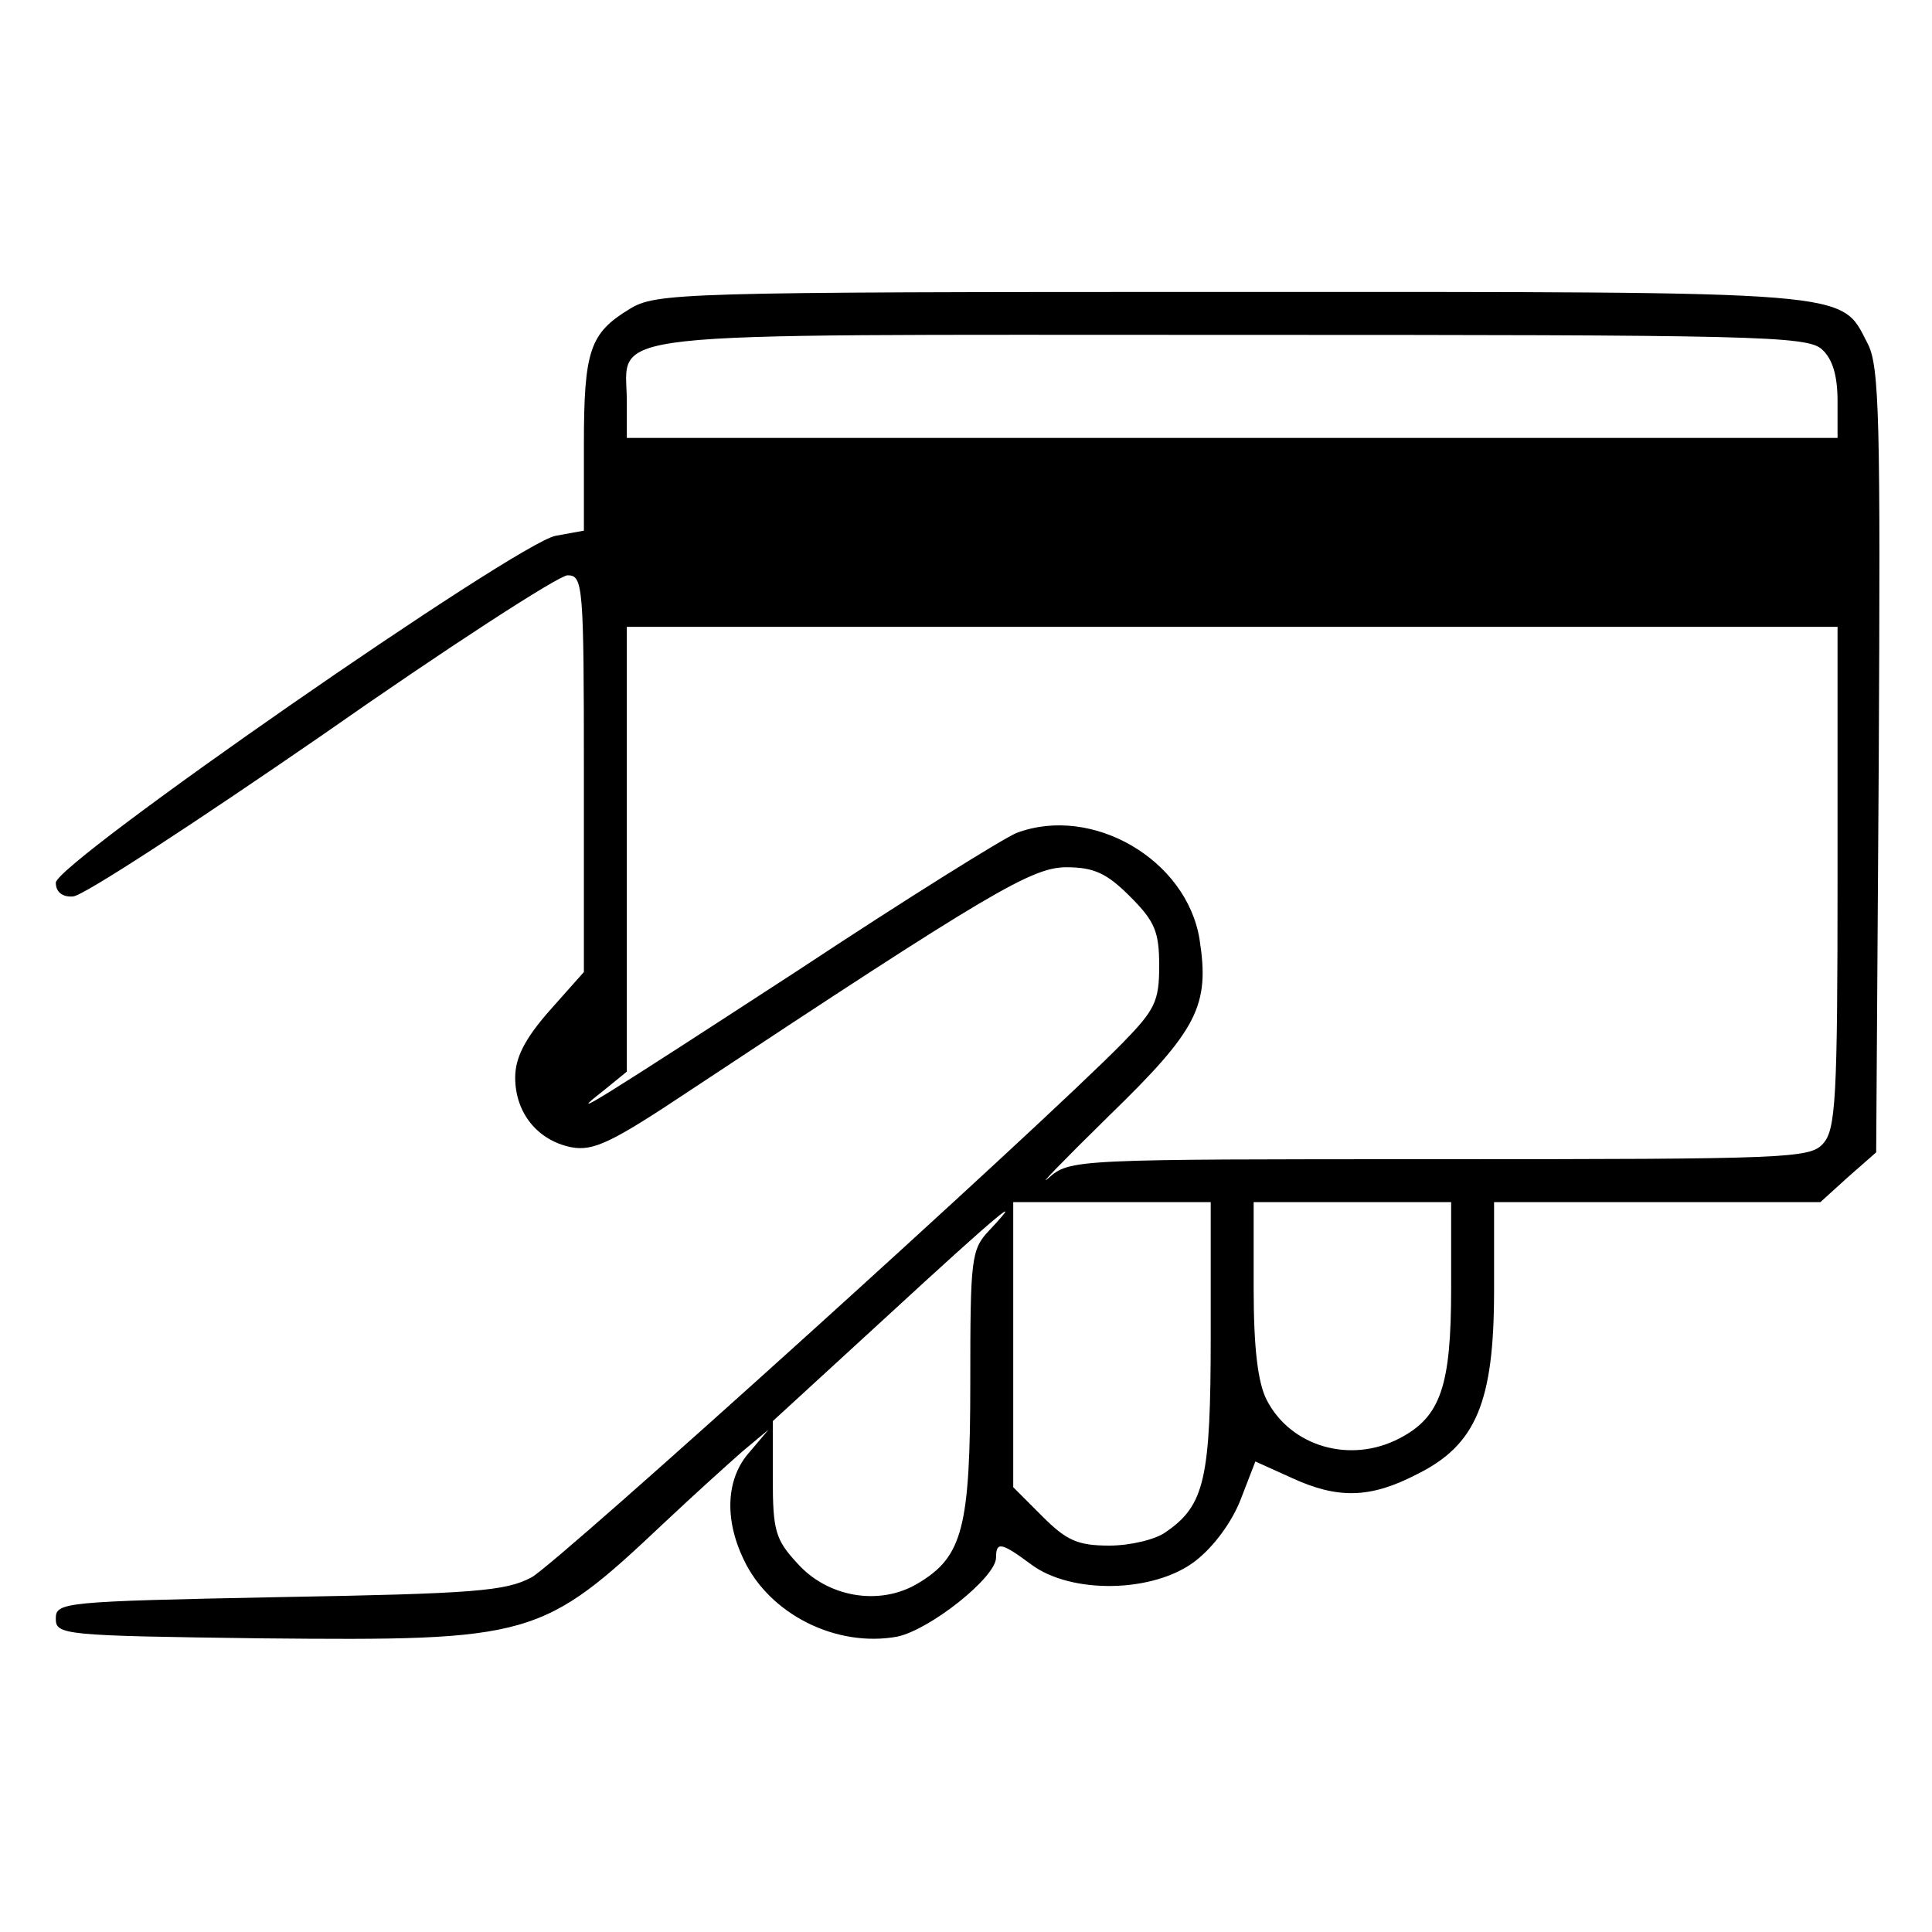<?xml version="1.0" standalone="no"?>
<!DOCTYPE svg PUBLIC "-//W3C//DTD SVG 20010904//EN"
 "http://www.w3.org/TR/2001/REC-SVG-20010904/DTD/svg10.dtd">
<svg version="1.0" xmlns="http://www.w3.org/2000/svg"
 width="225pt" height="225pt" viewBox="0 0 225 225"
 preserveAspectRatio="xMidYMid meet">

<g transform="translate(0,225) scale(0.1,-0.1)"
fill="#000000" stroke="none">
<path d="M733 1890 c-46 -28 -53 -48 -53 -158 l0 -100 -33 -6 c-46 -9 -582
-381 -582 -404 0 -11 8 -17 20 -16 11 0 141 85 289 187 147 103 277 187 287
187 18 0 19 -11 19 -231 l0 -231 -40 -45 c-29 -33 -40 -55 -40 -78 0 -41 26
-73 65 -81 26 -5 47 5 140 67 349 231 397 259 437 259 32 0 47 -7 74 -34 29
-29 34 -41 34 -81 0 -41 -5 -51 -42 -89 -97 -99 -658 -606 -689 -623 -30 -16
-66 -19 -294 -23 -252 -5 -260 -6 -260 -25 0 -19 8 -20 239 -23 316 -3 327 0
470 135 34 32 75 69 91 83 l30 25 -22 -26 c-27 -30 -30 -77 -7 -125 30 -64
108 -103 179 -90 38 8 115 69 115 92 0 19 6 18 41 -8 47 -35 143 -33 191 4 22
17 43 46 53 72 l17 44 42 -19 c54 -25 92 -24 146 4 69 34 90 84 90 214 l0 103
190 0 190 0 32 29 33 29 3 456 c2 395 1 460 -13 486 -32 62 -8 60 -742 60
-644 0 -669 -1 -700 -20z m1389 -47 c12 -11 18 -30 18 -60 l0 -43 -705 0 -705
0 0 42 c0 84 -54 78 703 78 610 0 672 -1 689 -17z m18 -615 c0 -257 -2 -294
-17 -310 -15 -17 -42 -18 -446 -18 -427 0 -431 0 -456 -22 -14 -12 18 21 71
73 103 100 117 128 105 205 -15 93 -125 157 -213 124 -15 -6 -129 -77 -253
-159 -229 -149 -278 -180 -228 -141 l27 22 0 259 0 259 705 0 705 0 0 -292z
m-730 -533 c0 -167 -7 -198 -52 -229 -12 -9 -42 -16 -66 -16 -37 0 -50 6 -78
34 l-34 34 0 166 0 166 115 0 115 0 0 -155z m280 55 c0 -114 -12 -150 -60
-175 -57 -30 -127 -10 -155 45 -10 20 -15 59 -15 130 l0 100 115 0 115 0 0
-100z m-538 67 c-21 -22 -22 -33 -22 -176 0 -171 -9 -204 -61 -235 -45 -27
-106 -16 -141 24 -25 27 -28 38 -28 98 l0 67 133 122 c127 117 165 149 119
100z"/>
</g>
</svg>
